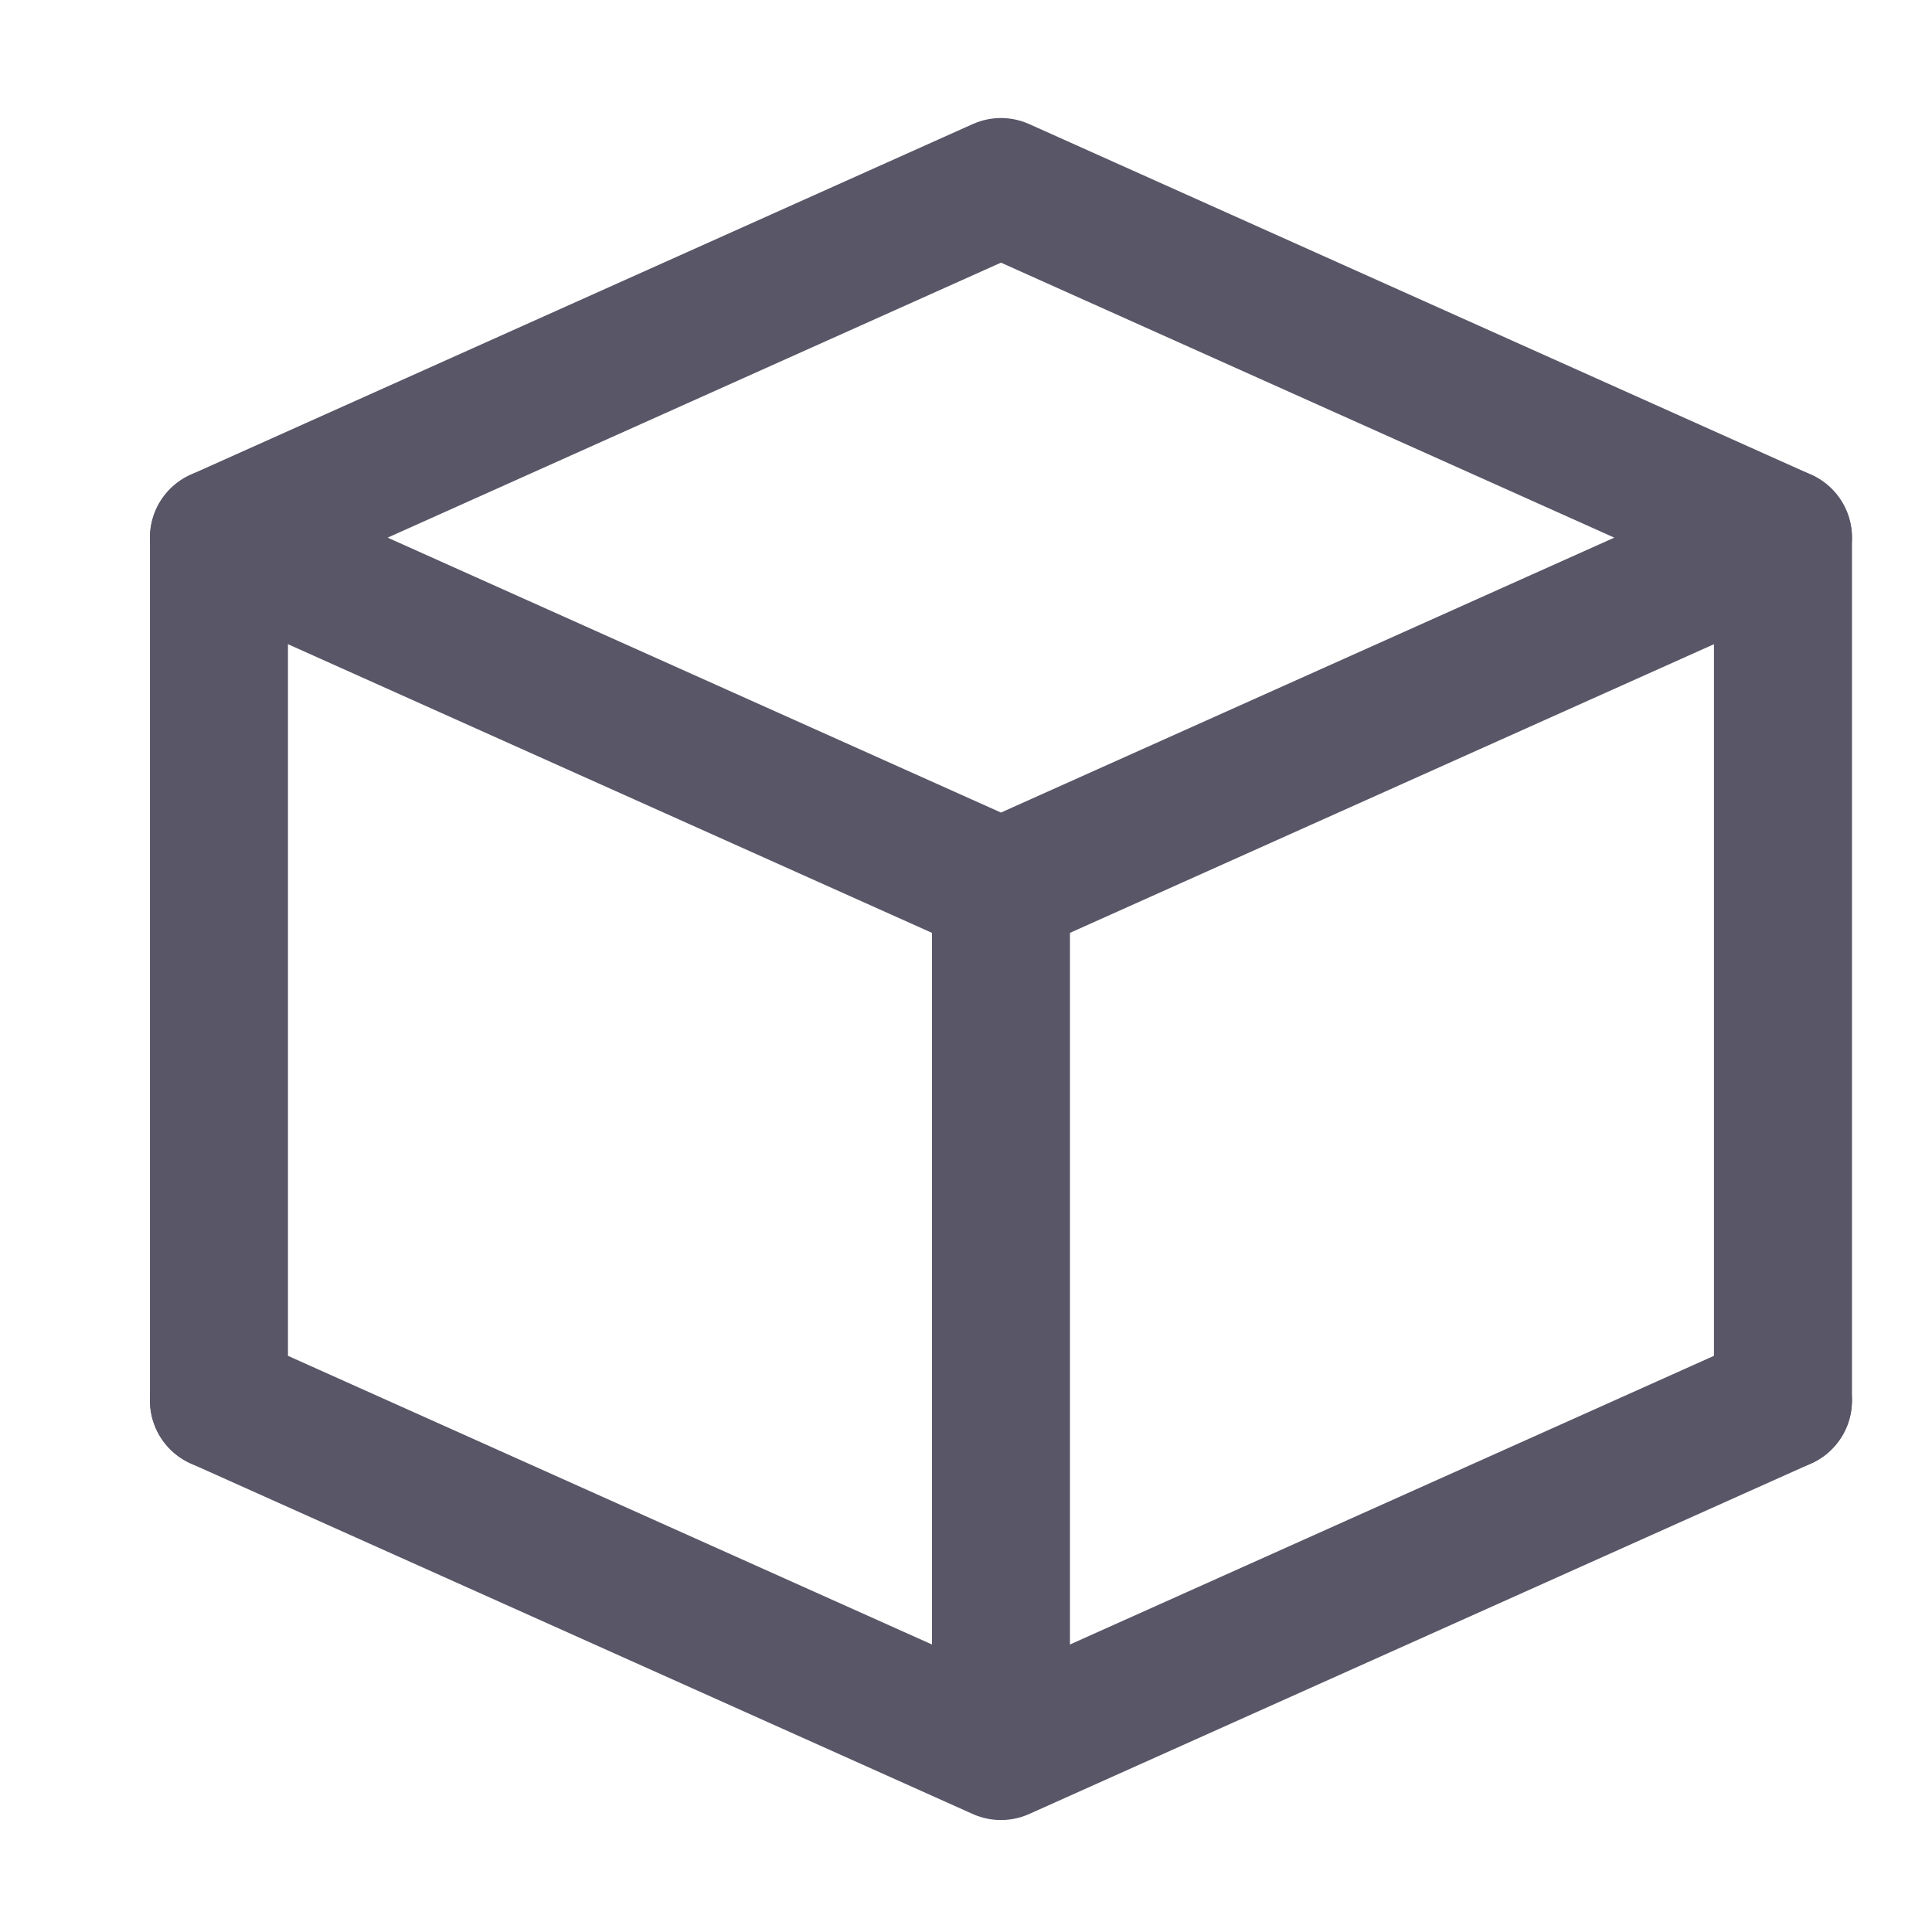 <svg width="21" height="21" viewBox="0 0 21 21" fill="none" xmlns="http://www.w3.org/2000/svg">
<g clip-path="url(#clip0_53_9802)">
<path d="M2.38 5.844L10.88 2.033L19.38 5.844L10.88 9.654L2.38 5.844Z" stroke="#595667" stroke-width="1.5" stroke-linecap="round" stroke-linejoin="round"/>
<path d="M2.38 15.223L10.88 19.033L19.38 15.223" stroke="#595667" stroke-width="1.5" stroke-linecap="round" stroke-linejoin="round"/>
<path d="M19.38 5.844V15.223" stroke="#595667" stroke-width="1.5" stroke-linecap="round" stroke-linejoin="round"/>
<path d="M2.38 5.844V15.223" stroke="#595667" stroke-width="1.5" stroke-linecap="round" stroke-linejoin="round"/>
<path d="M10.88 9.947V18.74" stroke="#595667" stroke-width="1.5" stroke-linecap="round" stroke-linejoin="round"/>
</g>
<defs>
<clipPath id="clip0_53_9802">
<rect width="20" height="20" fill="white" transform="translate(0.88 0.533)"/>
</clipPath>
</defs>
</svg>

